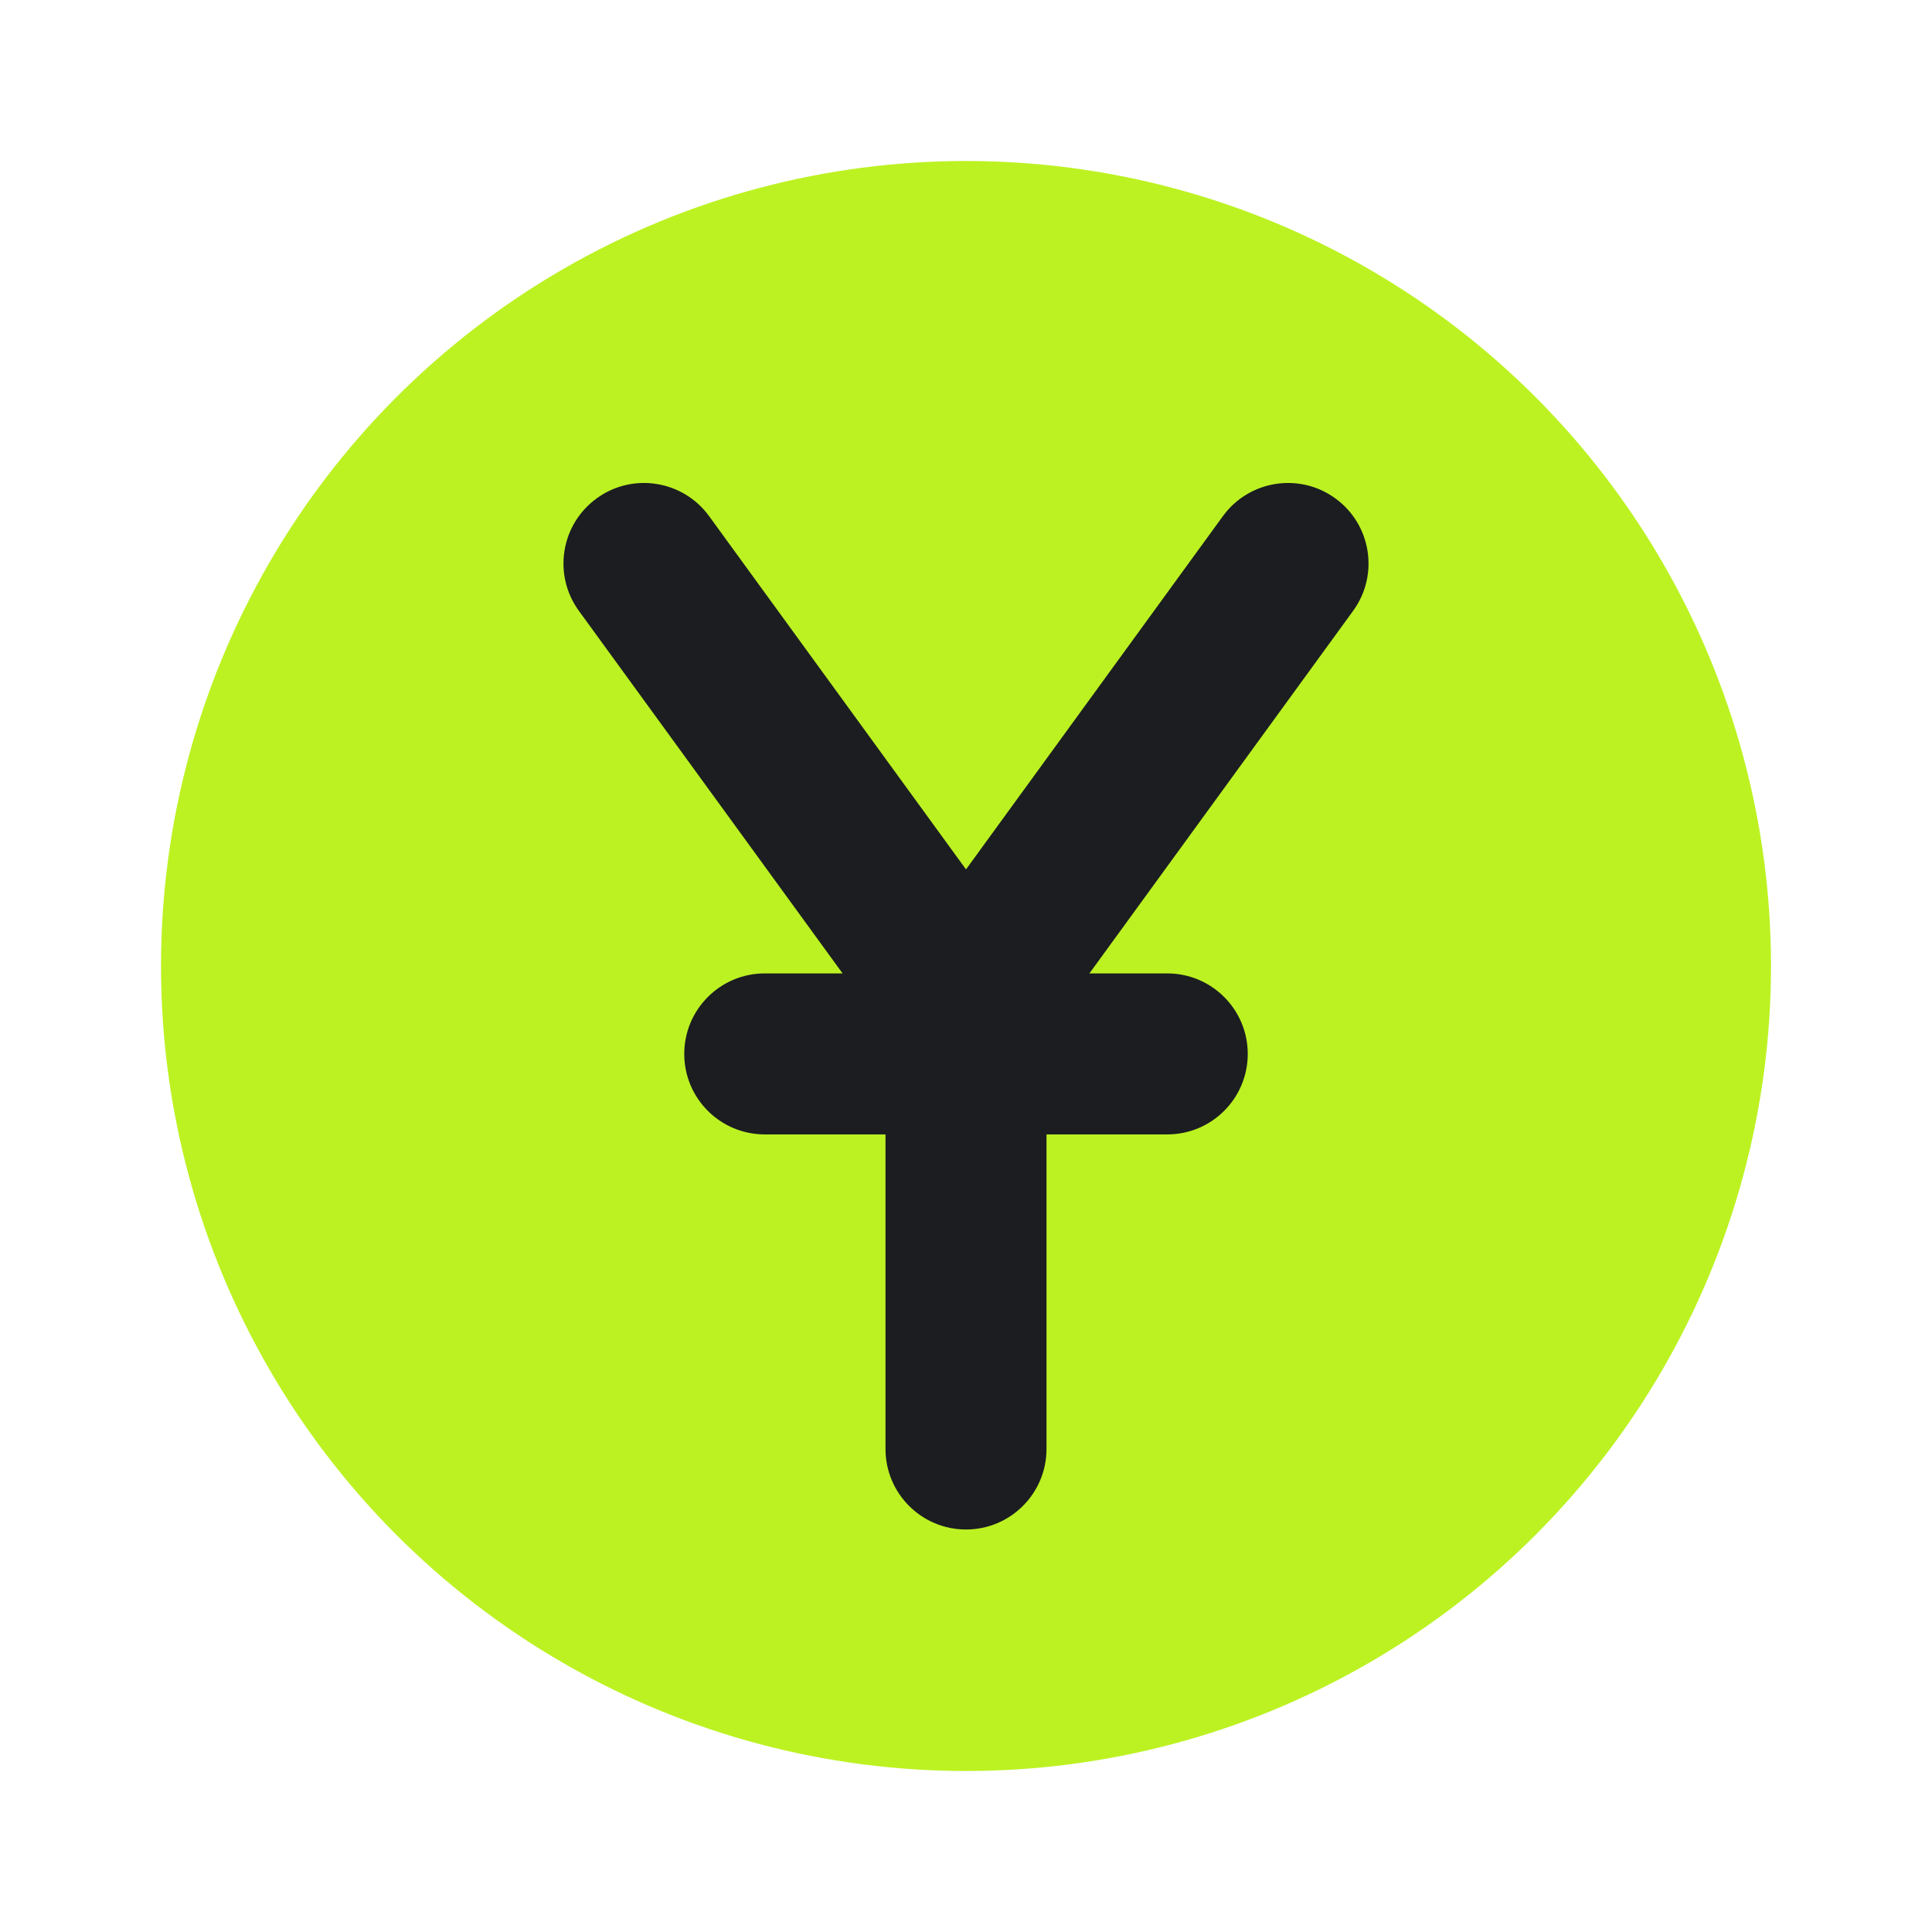 <svg width="24" height="24" viewBox="0 0 24 24" fill="none" xmlns="http://www.w3.org/2000/svg">
<circle cx="12" cy="12" r="10" fill="#BCF222"/>
<path fill-rule="evenodd" clip-rule="evenodd" d="M8.5 13.092C8.5 12.54 8.948 12.092 9.5 12.092L14.5 12.092C15.052 12.092 15.5 12.54 15.5 13.092C15.5 13.645 15.052 14.092 14.5 14.092H9.5C8.948 14.092 8.5 13.645 8.5 13.092Z" fill="#1B1D21"/>
<path fill-rule="evenodd" clip-rule="evenodd" d="M7.412 6.191C7.858 5.866 8.484 5.965 8.809 6.412L12 10.8L15.191 6.412C15.516 5.965 16.142 5.866 16.588 6.191C17.035 6.516 17.134 7.141 16.809 7.588L13 12.825V18C13 18.552 12.552 19 12 19C11.448 19 11 18.552 11 18V12.825L7.191 7.588C6.866 7.141 6.965 6.516 7.412 6.191Z" fill="#1B1D21"/>
</svg>
